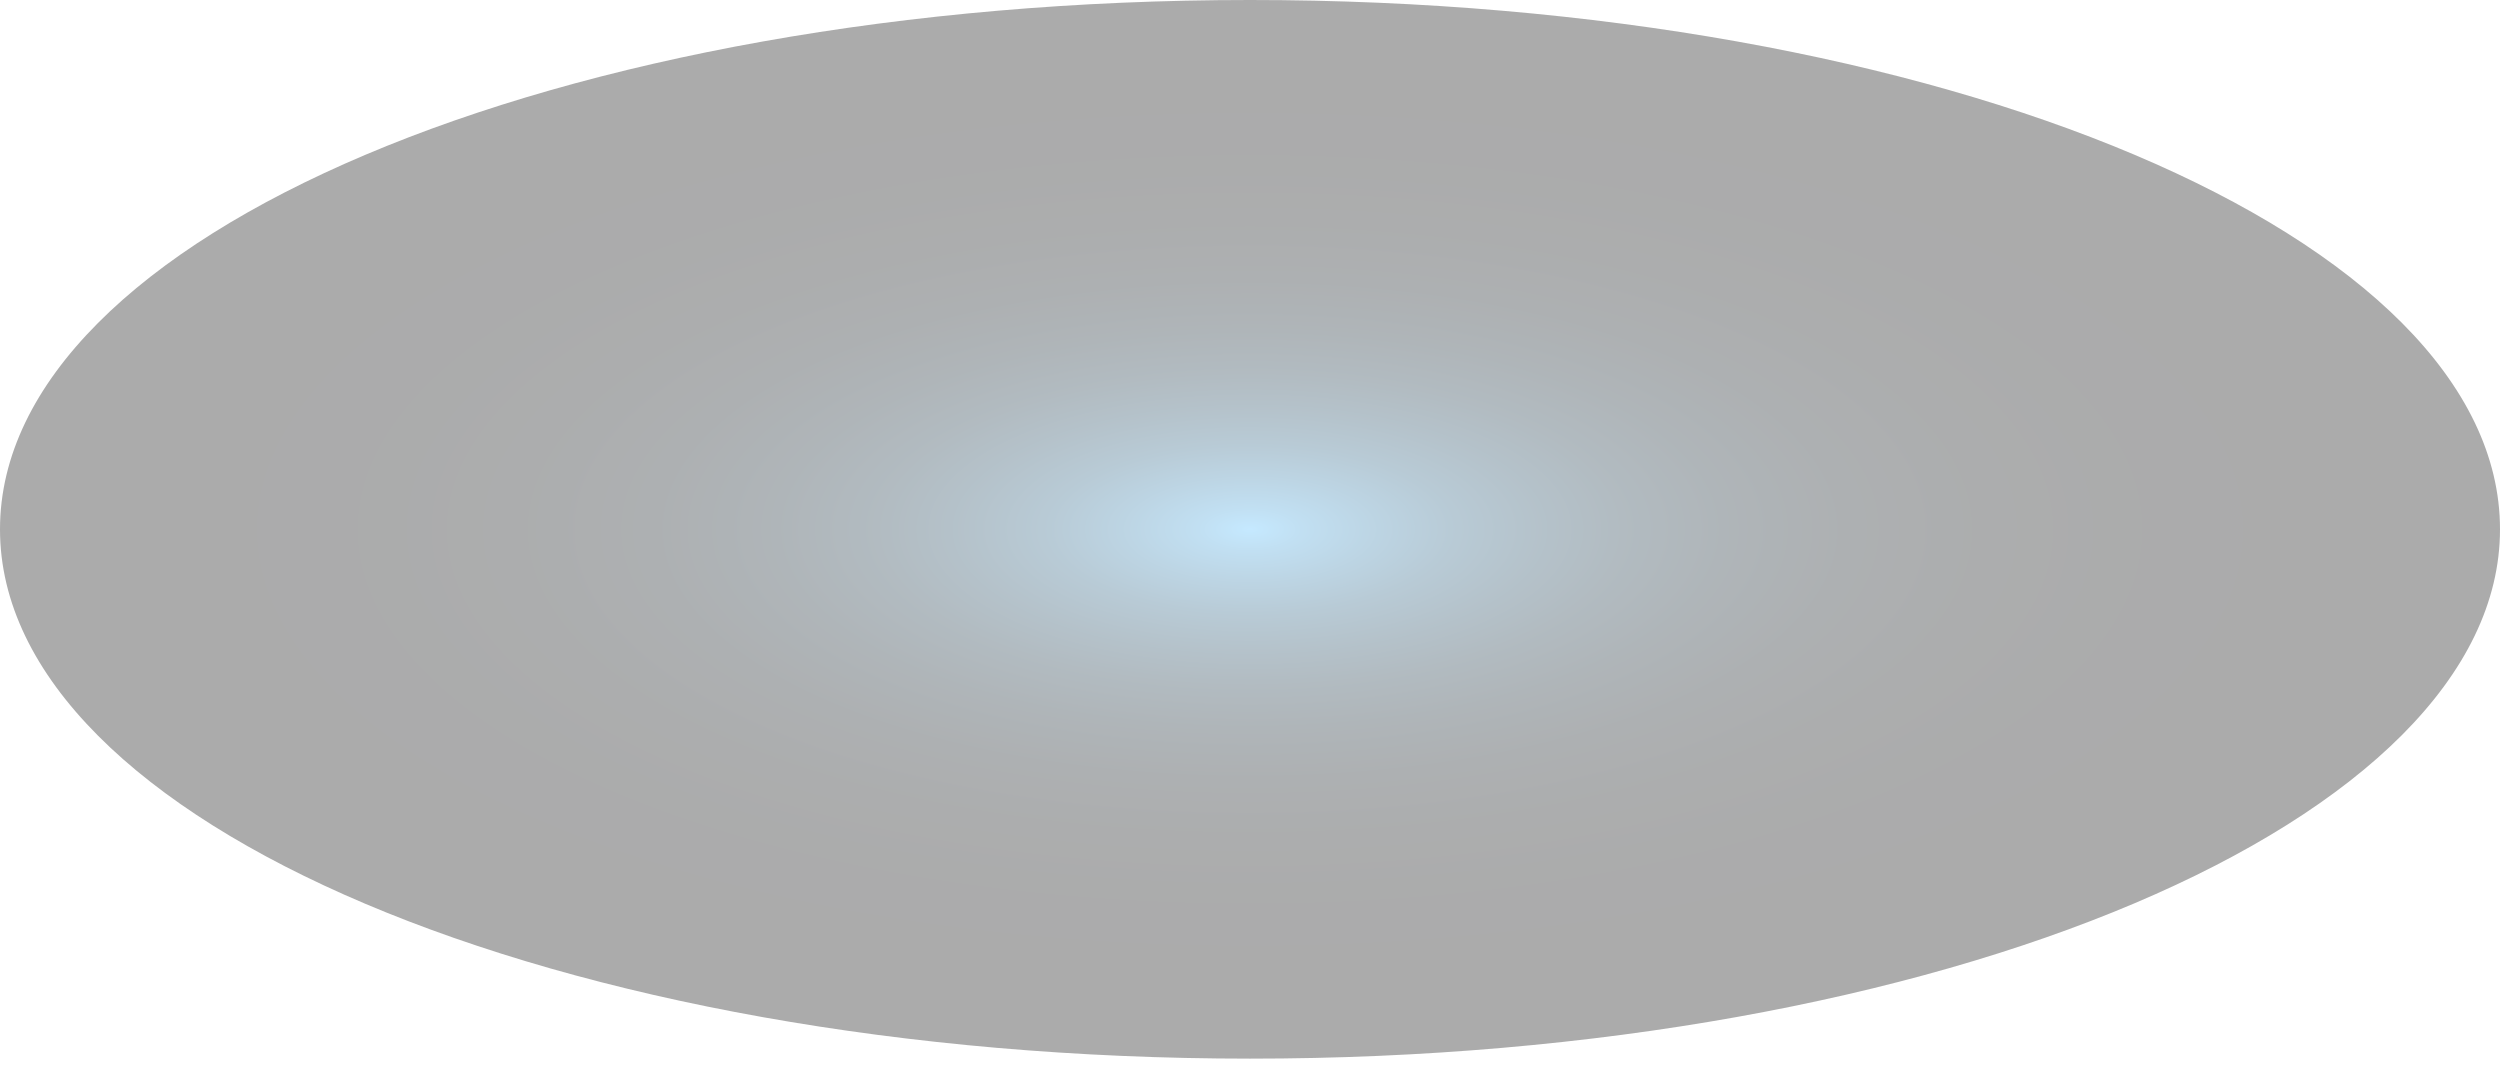 <svg width="44" height="19" viewBox="0 0 44 19" fill="none" xmlns="http://www.w3.org/2000/svg">
<path id="Vector" style="mix-blend-mode:screen" opacity="0.33" d="M44 9.316C44 14.447 34.18 18.632 22 18.632C9.82 18.632 0 14.474 0 9.316C0 4.158 9.82 0 22 0C34.18 0 44 4.158 44 9.316Z" fill="url(#paint0_radial_40002888_11021)"/>
<defs>
<radialGradient id="paint0_radial_40002888_11021" cx="0" cy="0" r="1" gradientUnits="userSpaceOnUse" gradientTransform="translate(22 9.316) scale(22 9.316)">
<stop stop-color="#4FBCFF"/>
<stop offset="0.04" stop-color="#439FD8"/>
<stop offset="0.1" stop-color="#357EAB"/>
<stop offset="0.16" stop-color="#286082"/>
<stop offset="0.23" stop-color="#1D465F"/>
<stop offset="0.3" stop-color="#143041"/>
<stop offset="0.38" stop-color="#0C1E29"/>
<stop offset="0.47" stop-color="#071016"/>
<stop offset="0.58" stop-color="#030709"/>
<stop offset="0.72" stop-color="#000102"/>
<stop offset="1"/>
</radialGradient>
</defs>
</svg>
